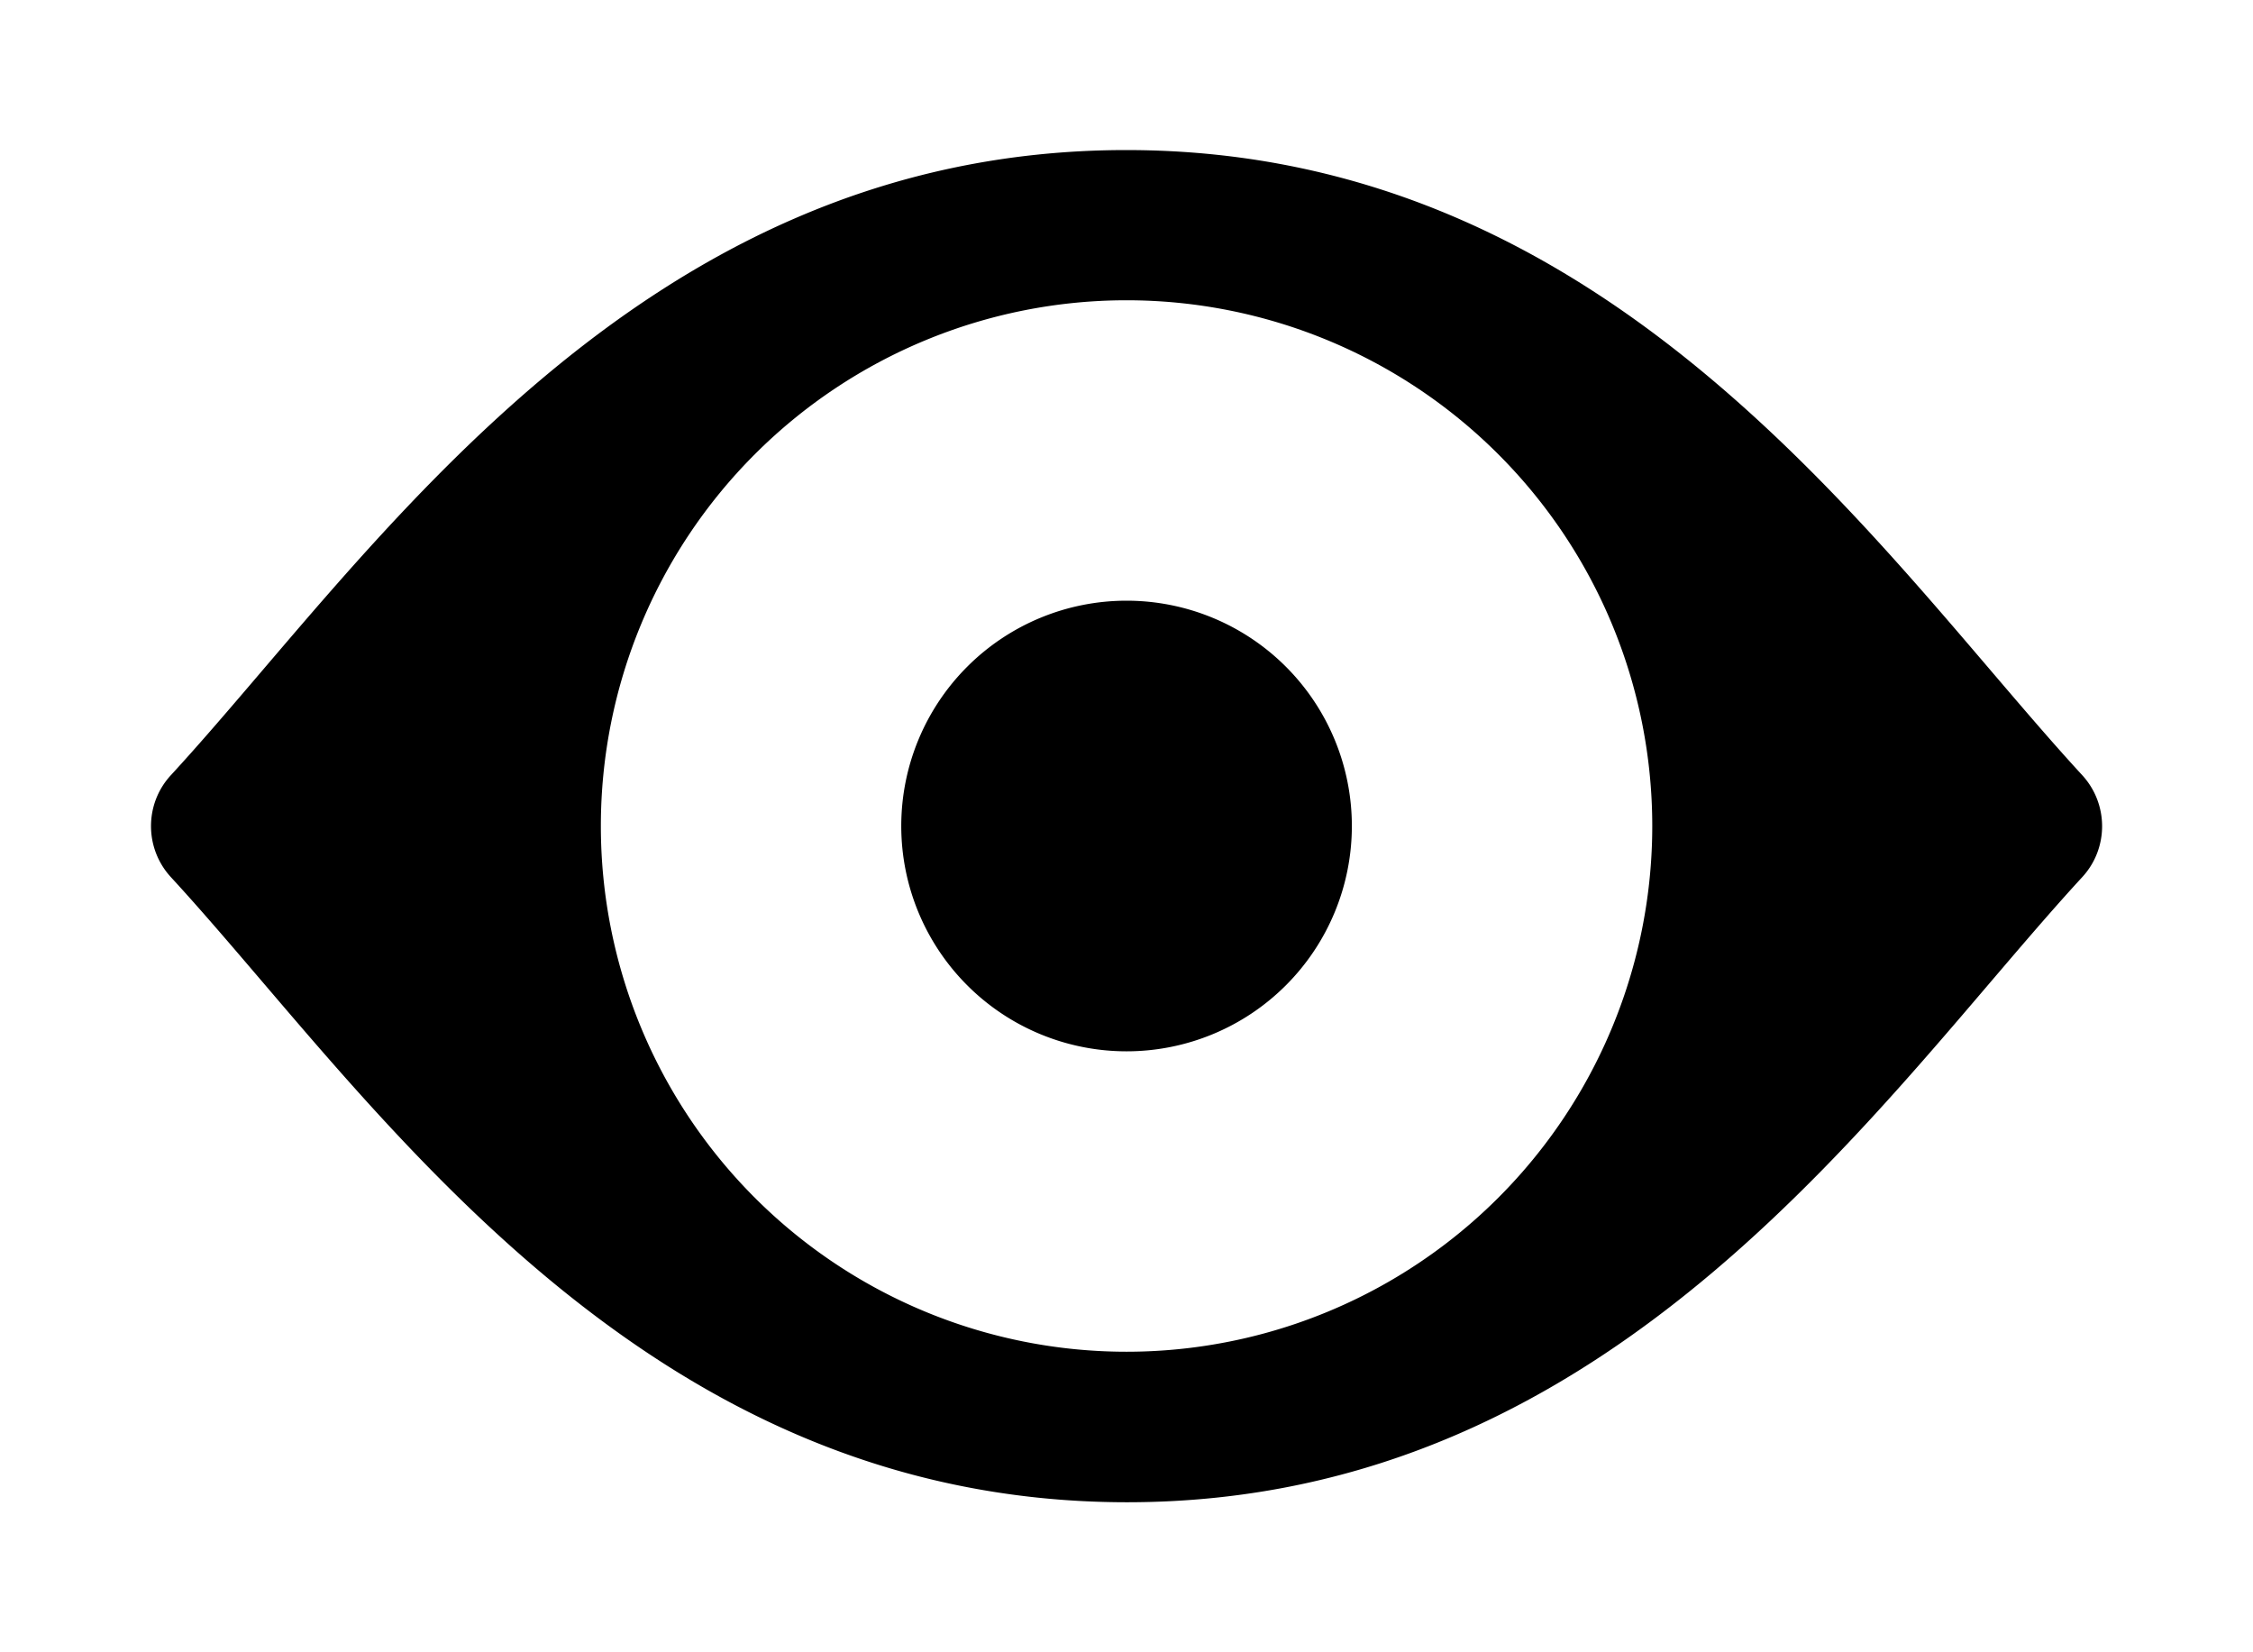 <svg xmlns="http://www.w3.org/2000/svg" xmlns:ns1="http://sodipodi.sourceforge.net/DTD/sodipodi-0.dtd" xmlns:ns2="http://www.inkscape.org/namespaces/inkscape" viewBox="0 0 1500 1100"><ns1:namedview pagecolor="#303030" showgrid="true"><ns2:grid id="grid5" units="px" spacingx="100" spacingy="100" color="#4772b3" opacity="0.2" visible="true" /></ns1:namedview><g fill="currentColor"><path d="m432.5 433c-3.278-.001-5.036 2.721-6.363 4.162-.176.191-.176.486 0 .678 1.327 1.441 3.086 4.16 6.363 4.162 3.278.002 5.036-2.721 6.363-4.162.176-.191.176-.486 0-.678-1.327-1.441-3.086-4.161-6.363-4.162zm0 1a3.5 3.5 0 0 1 3.5 3.5 3.5 3.5 0 0 1 -3.5 3.5 3.5 3.5 0 0 1 -3.5-3.5 3.5 3.5 0 0 1 3.5-3.5zm0 2a1.5 1.5 0 0 0 -1.5 1.5 1.5 1.5 0 0 0 1.5 1.5 1.5 1.5 0 0 0 1.5-1.5 1.5 1.5 0 0 0 -1.5-1.5z" transform="matrix(100 0 0 100 -42499.961 -43200.098)" /></g></svg>